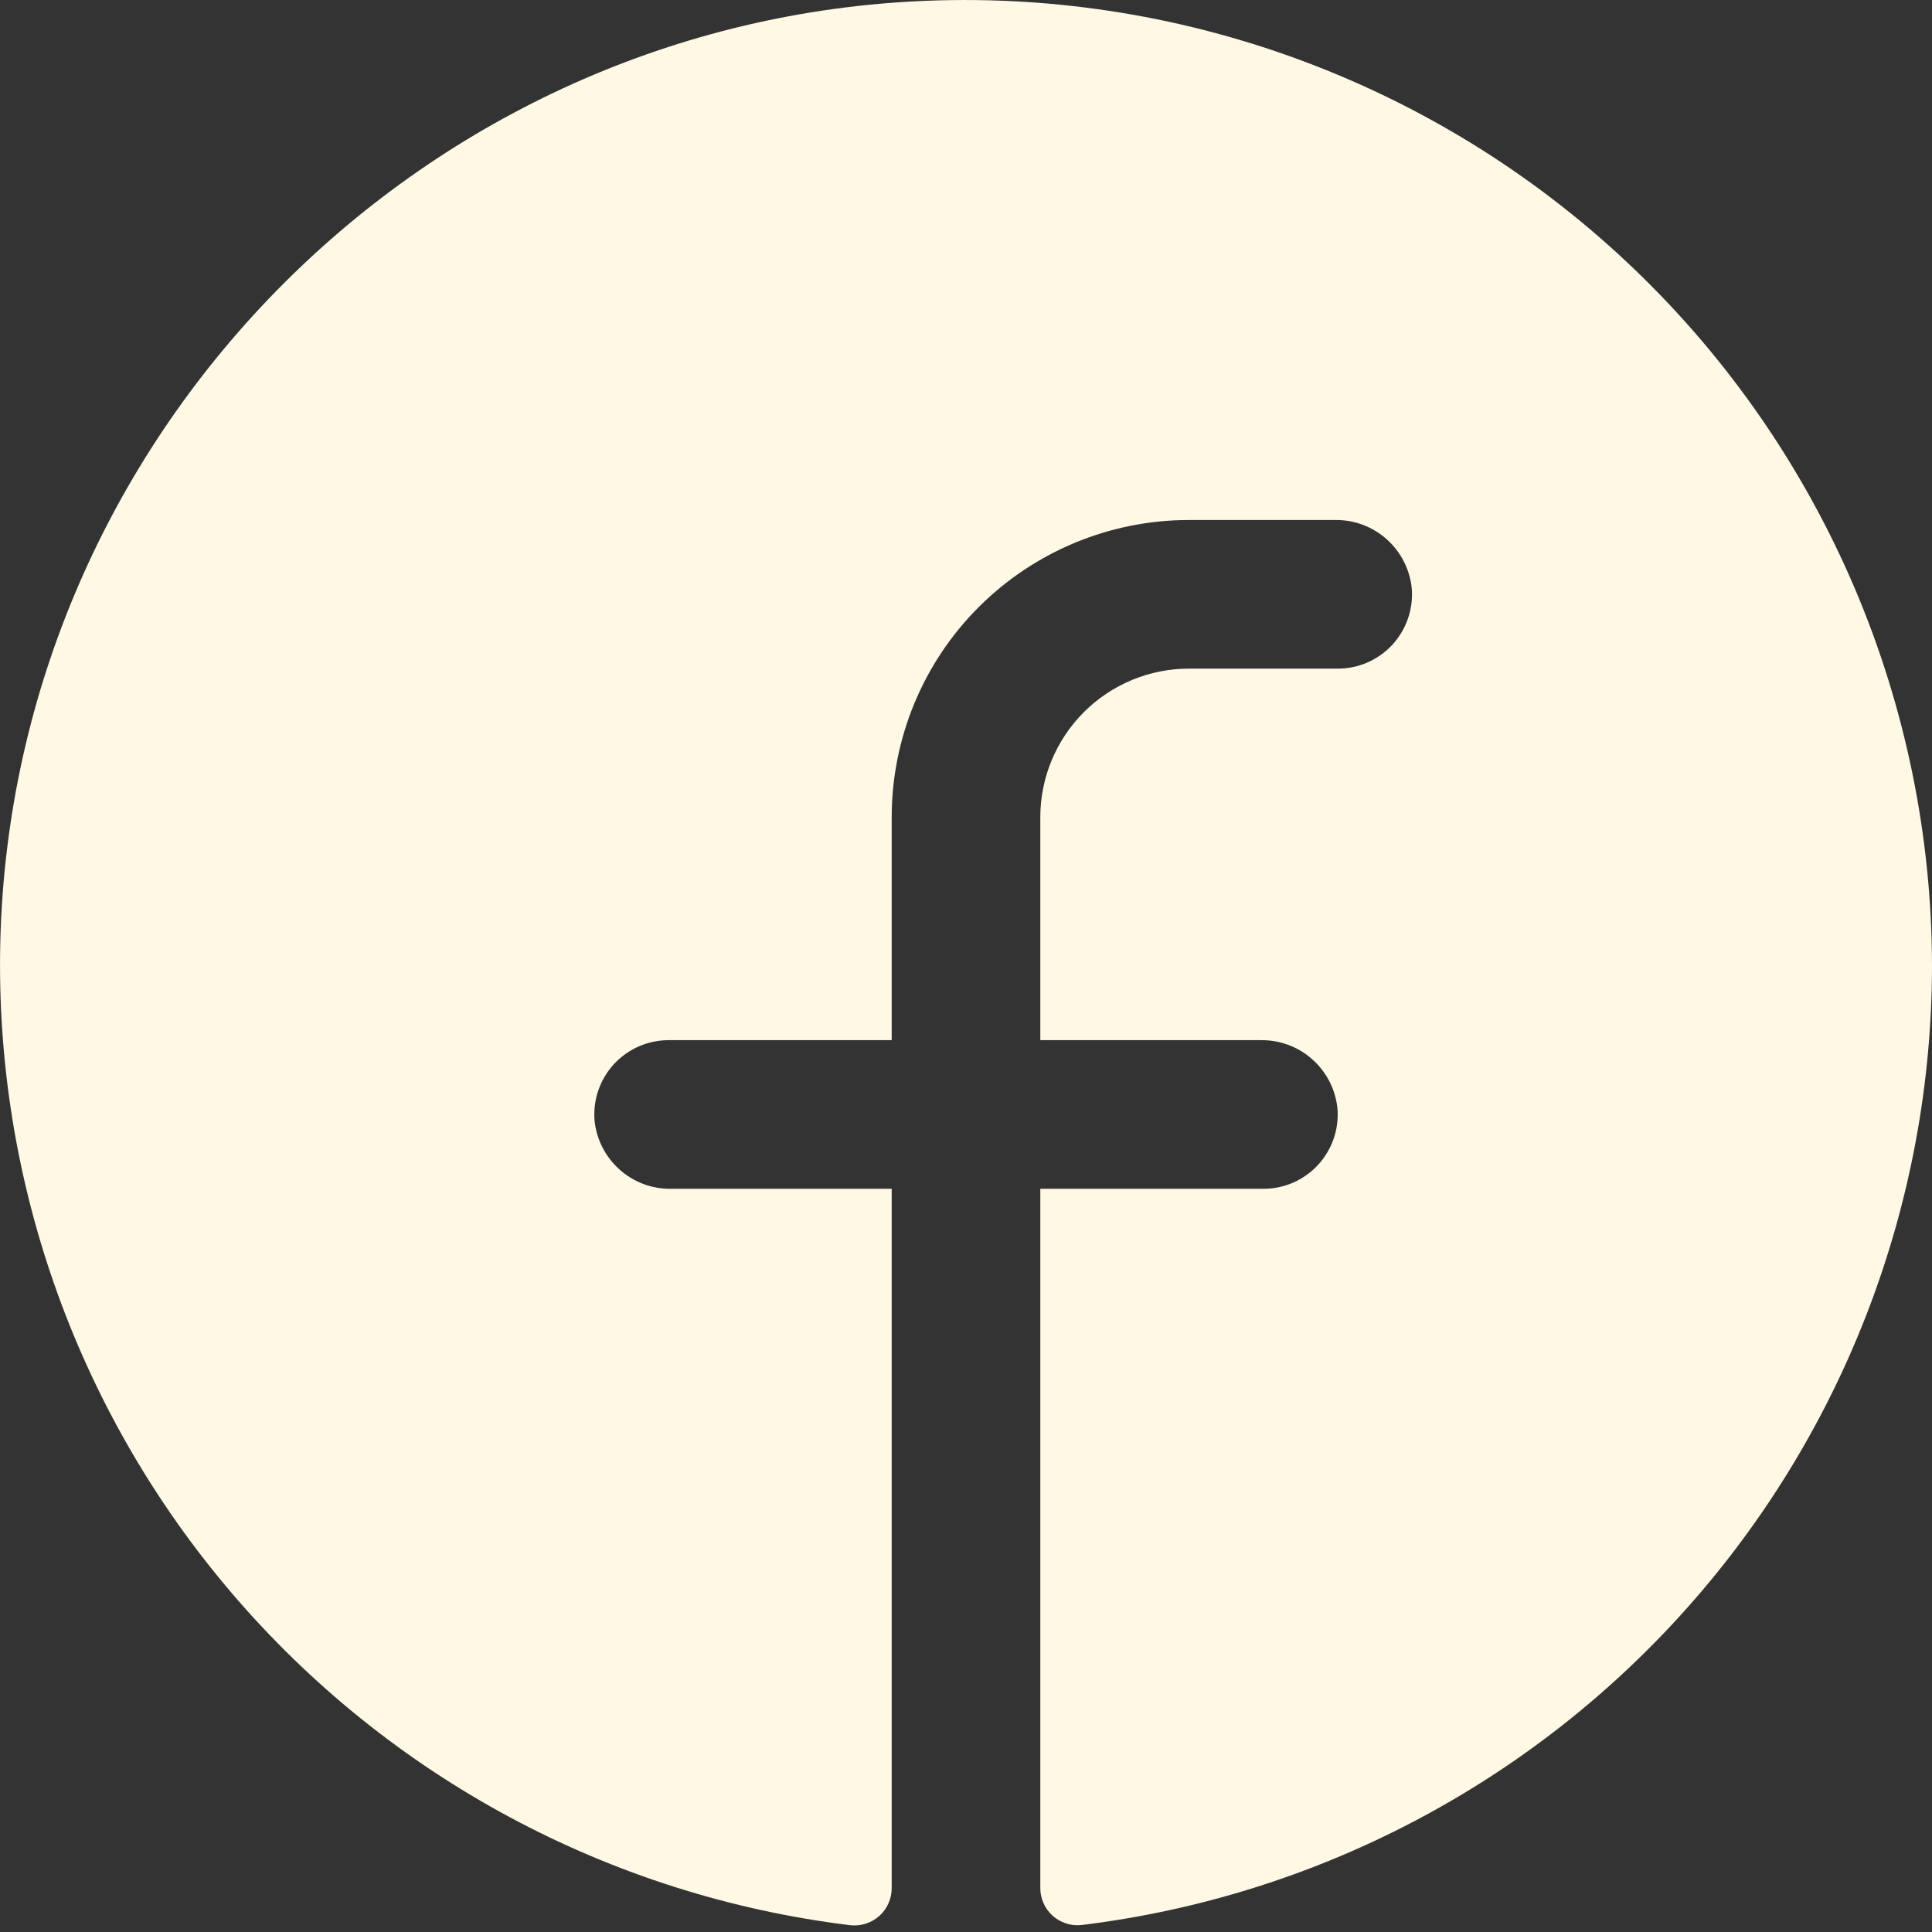 <svg width="26" height="26" viewBox="0 0 26 26" fill="none" xmlns="http://www.w3.org/2000/svg">
<rect x="0" y="0" width="26" height="26" fill="#333333" stroke="none"/>
<path d="M26 12.998C25.996 16.176 24.83 19.242 22.722 21.619C20.614 23.997 17.71 25.521 14.556 25.906C14.486 25.914 14.415 25.907 14.348 25.885C14.28 25.864 14.218 25.828 14.166 25.781C14.113 25.734 14.071 25.676 14.043 25.611C14.014 25.547 13.999 25.477 14 25.406V15.998H17C17.137 15.999 17.273 15.971 17.399 15.917C17.524 15.862 17.638 15.783 17.732 15.683C17.825 15.583 17.898 15.464 17.944 15.335C17.99 15.206 18.009 15.069 18 14.932C17.978 14.675 17.859 14.436 17.668 14.263C17.477 14.089 17.227 13.995 16.969 13.998H14V10.998C14 10.468 14.211 9.959 14.586 9.584C14.961 9.209 15.47 8.998 16 8.998H18C18.137 8.999 18.273 8.971 18.399 8.917C18.524 8.862 18.638 8.783 18.732 8.683C18.825 8.583 18.898 8.464 18.944 8.335C18.99 8.206 19.009 8.069 19 7.932C18.978 7.675 18.859 7.435 18.667 7.262C18.475 7.088 18.225 6.994 17.966 6.998H16C14.939 6.998 13.922 7.42 13.171 8.17C12.421 8.92 12 9.938 12 10.998V13.998H9C8.863 13.998 8.727 14.026 8.601 14.08C8.475 14.135 8.362 14.214 8.268 14.314C8.175 14.414 8.102 14.533 8.056 14.662C8.01 14.791 7.991 14.928 8 15.065C8.022 15.322 8.141 15.562 8.333 15.735C8.525 15.909 8.775 16.003 9.034 15.998H12V25.409C12 25.479 11.986 25.549 11.957 25.613C11.929 25.678 11.887 25.736 11.835 25.783C11.782 25.83 11.72 25.866 11.653 25.887C11.586 25.909 11.515 25.916 11.445 25.909C8.207 25.514 5.234 23.918 3.117 21.437C0.999 18.956 -0.11 15.77 0.009 12.51C0.259 5.76 5.726 0.272 12.481 0.01C14.23 -0.058 15.975 0.228 17.61 0.85C19.246 1.472 20.74 2.417 22.002 3.63C23.264 4.842 24.269 6.297 24.956 7.907C25.642 9.517 25.998 11.248 26 12.998Z" fill="#FFF8E4"/>
</svg>

